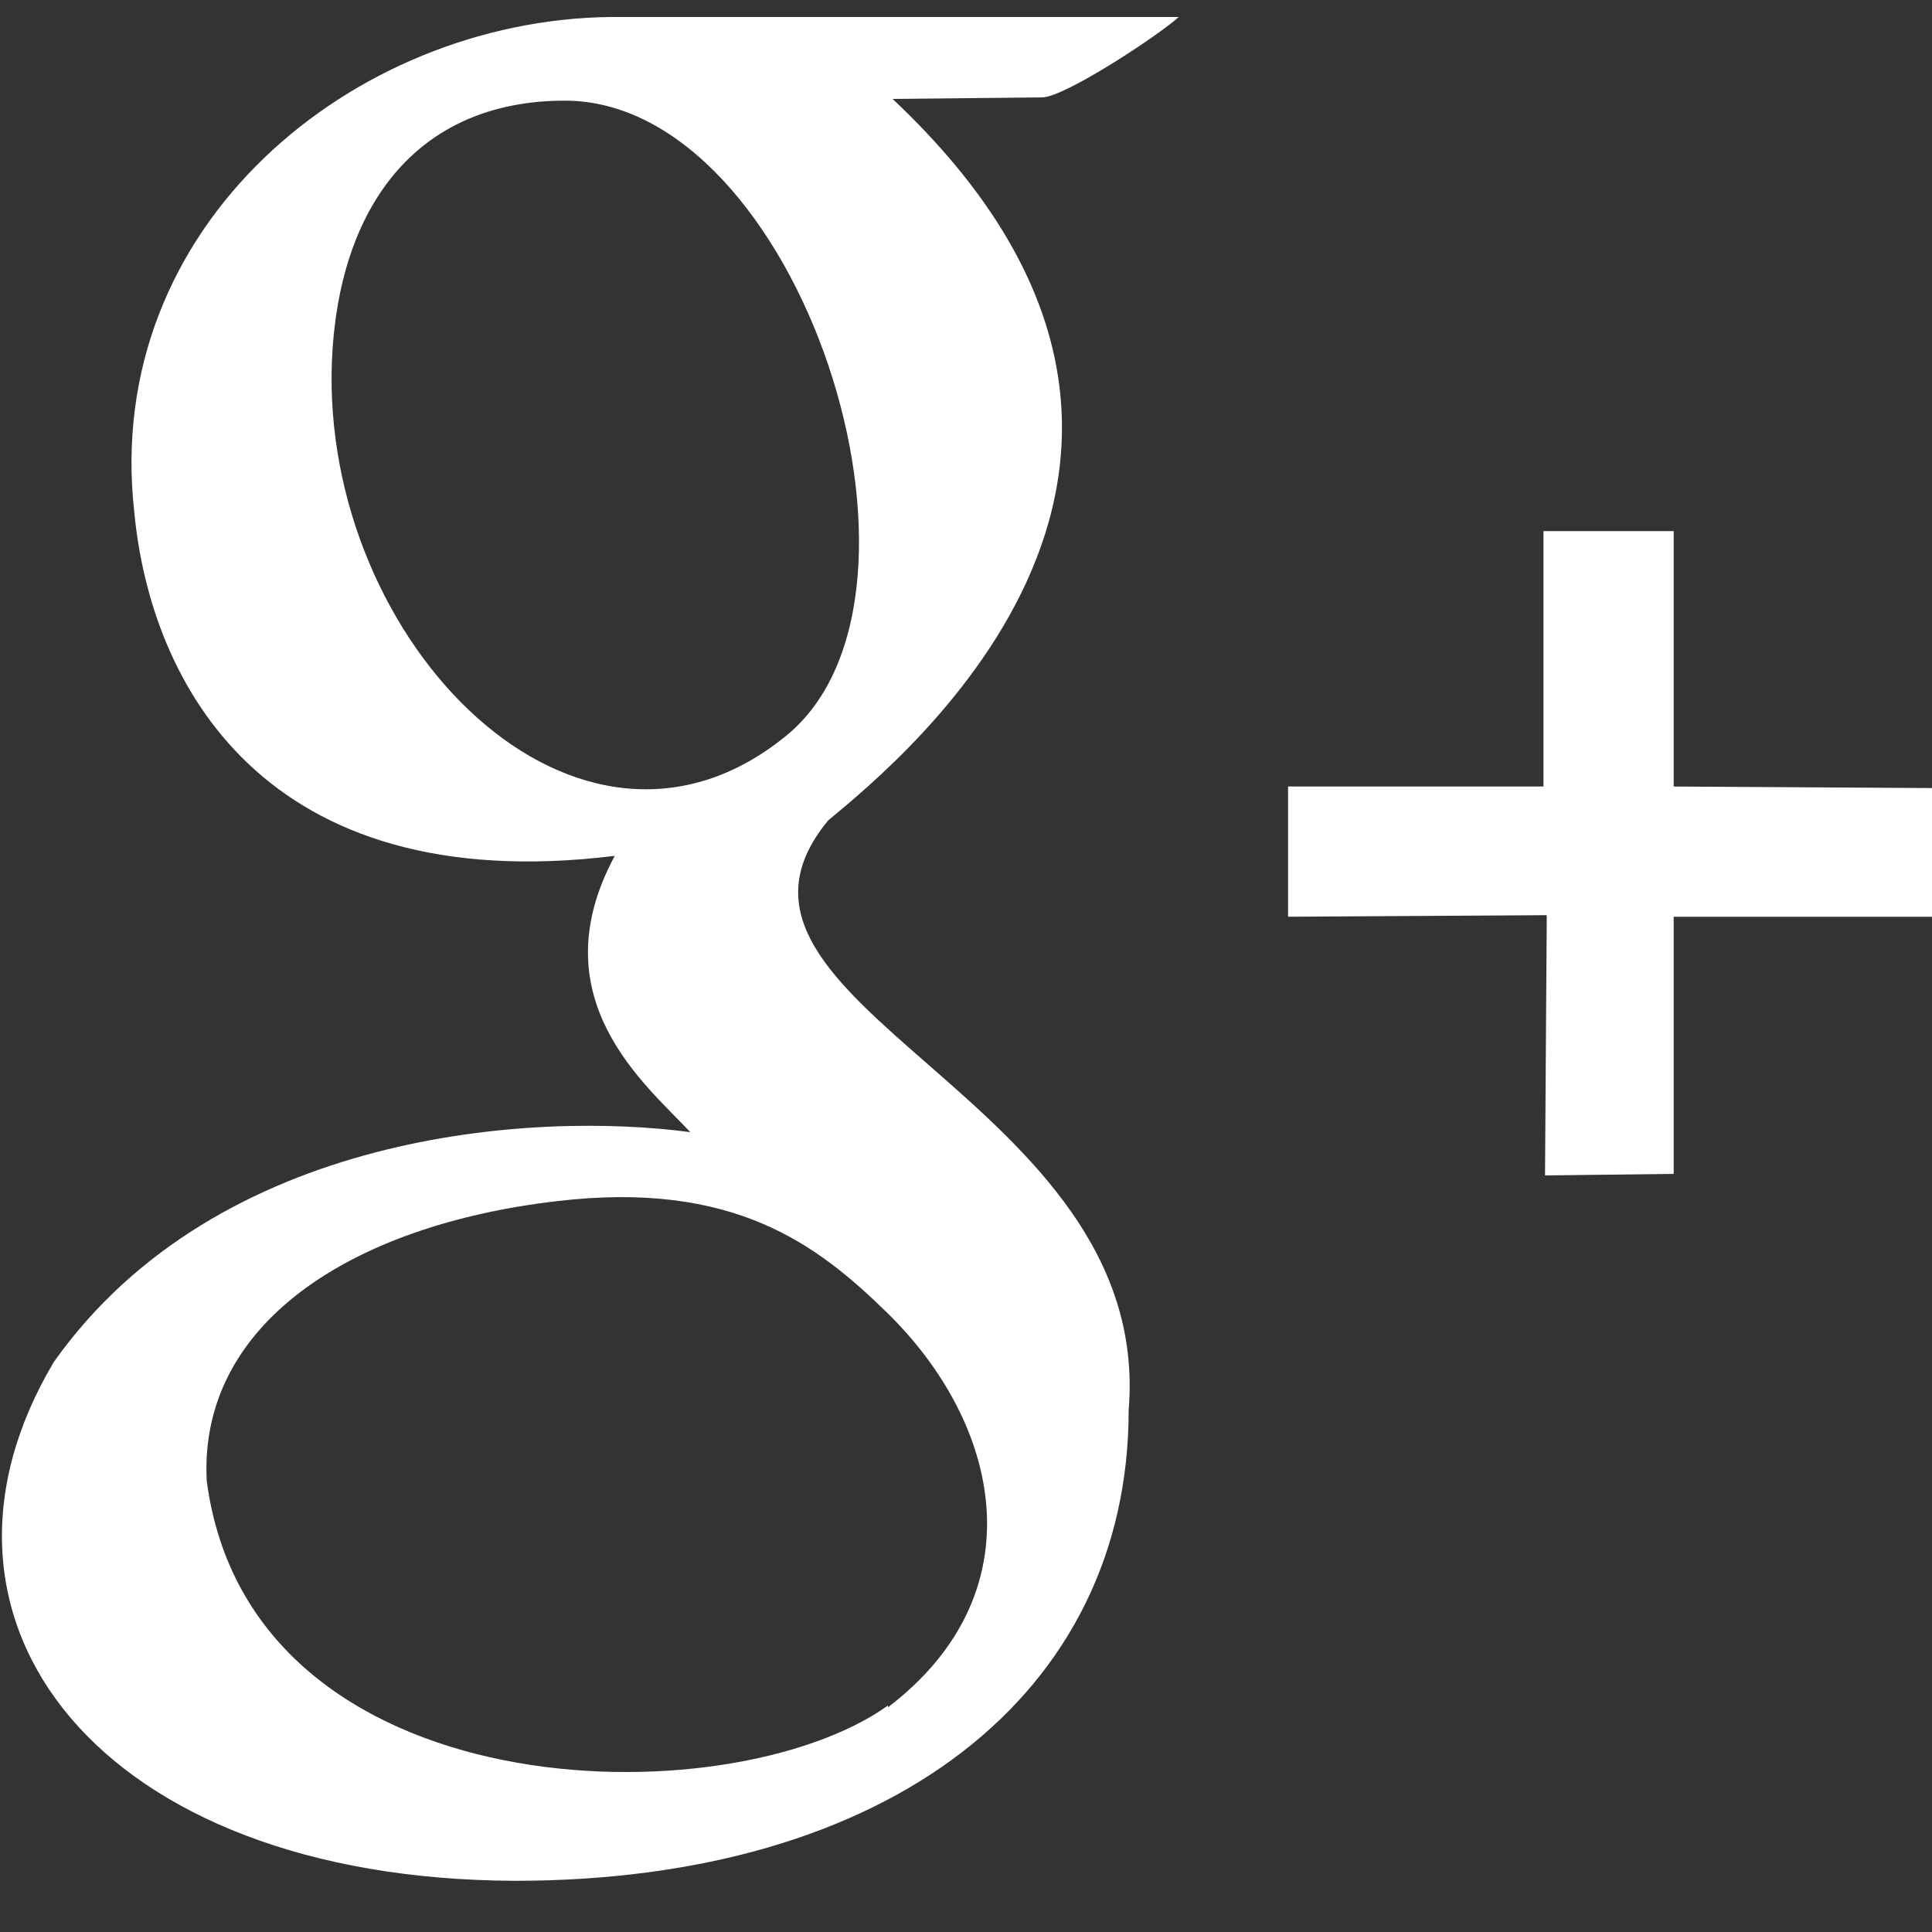 <svg xmlns="http://www.w3.org/2000/svg" viewBox="0 0 1000 1000"><rect x="0" y="0" width="1000" height="1000" fill="#333333" stroke="none"/><path fill="#FFF" d="M27.9 704.9C112.8 585.2 276.6 575.2 357.3 586c-22.4-24.1-79-69-39.1-143C136 465.4 77.8 353.1 69.5 265 52.9 116.9 182.6 10.5 315.7 8.8h294.4c-10 9.2-59 41.6-70.7 41.6l-77.4.8c197.1 185.5 5.8 341-33.3 373.4-79 95.6 168.8 143 155.5 305.2 0 147.2-123.9 243.7-317.7 243.7-215.3-.8-318.4-134.6-238.6-268.6zm431.7 178.8c77.4-59 59-146.4-.8-204.6-35.8-34.9-79-68.2-170.5-57.4-107.3 12.5-185.5 64-181.3 144.7 22.4 171.4 269.5 175.5 352.6 116.4v.9zm-52.4-503.1c89-73.2 6.6-328.5-114.8-328.5-77.4 0-117.3 55.7-120.6 134.7-5.8 146.3 128.1 281.9 235.4 193.8zm393.4 93.1l-133.9.8v-67.4h132.2V274.9h67.4v132.2l133.9.8.8 66.6H866.3v133.1l-66.6.8.9-134.7z"/></svg>
